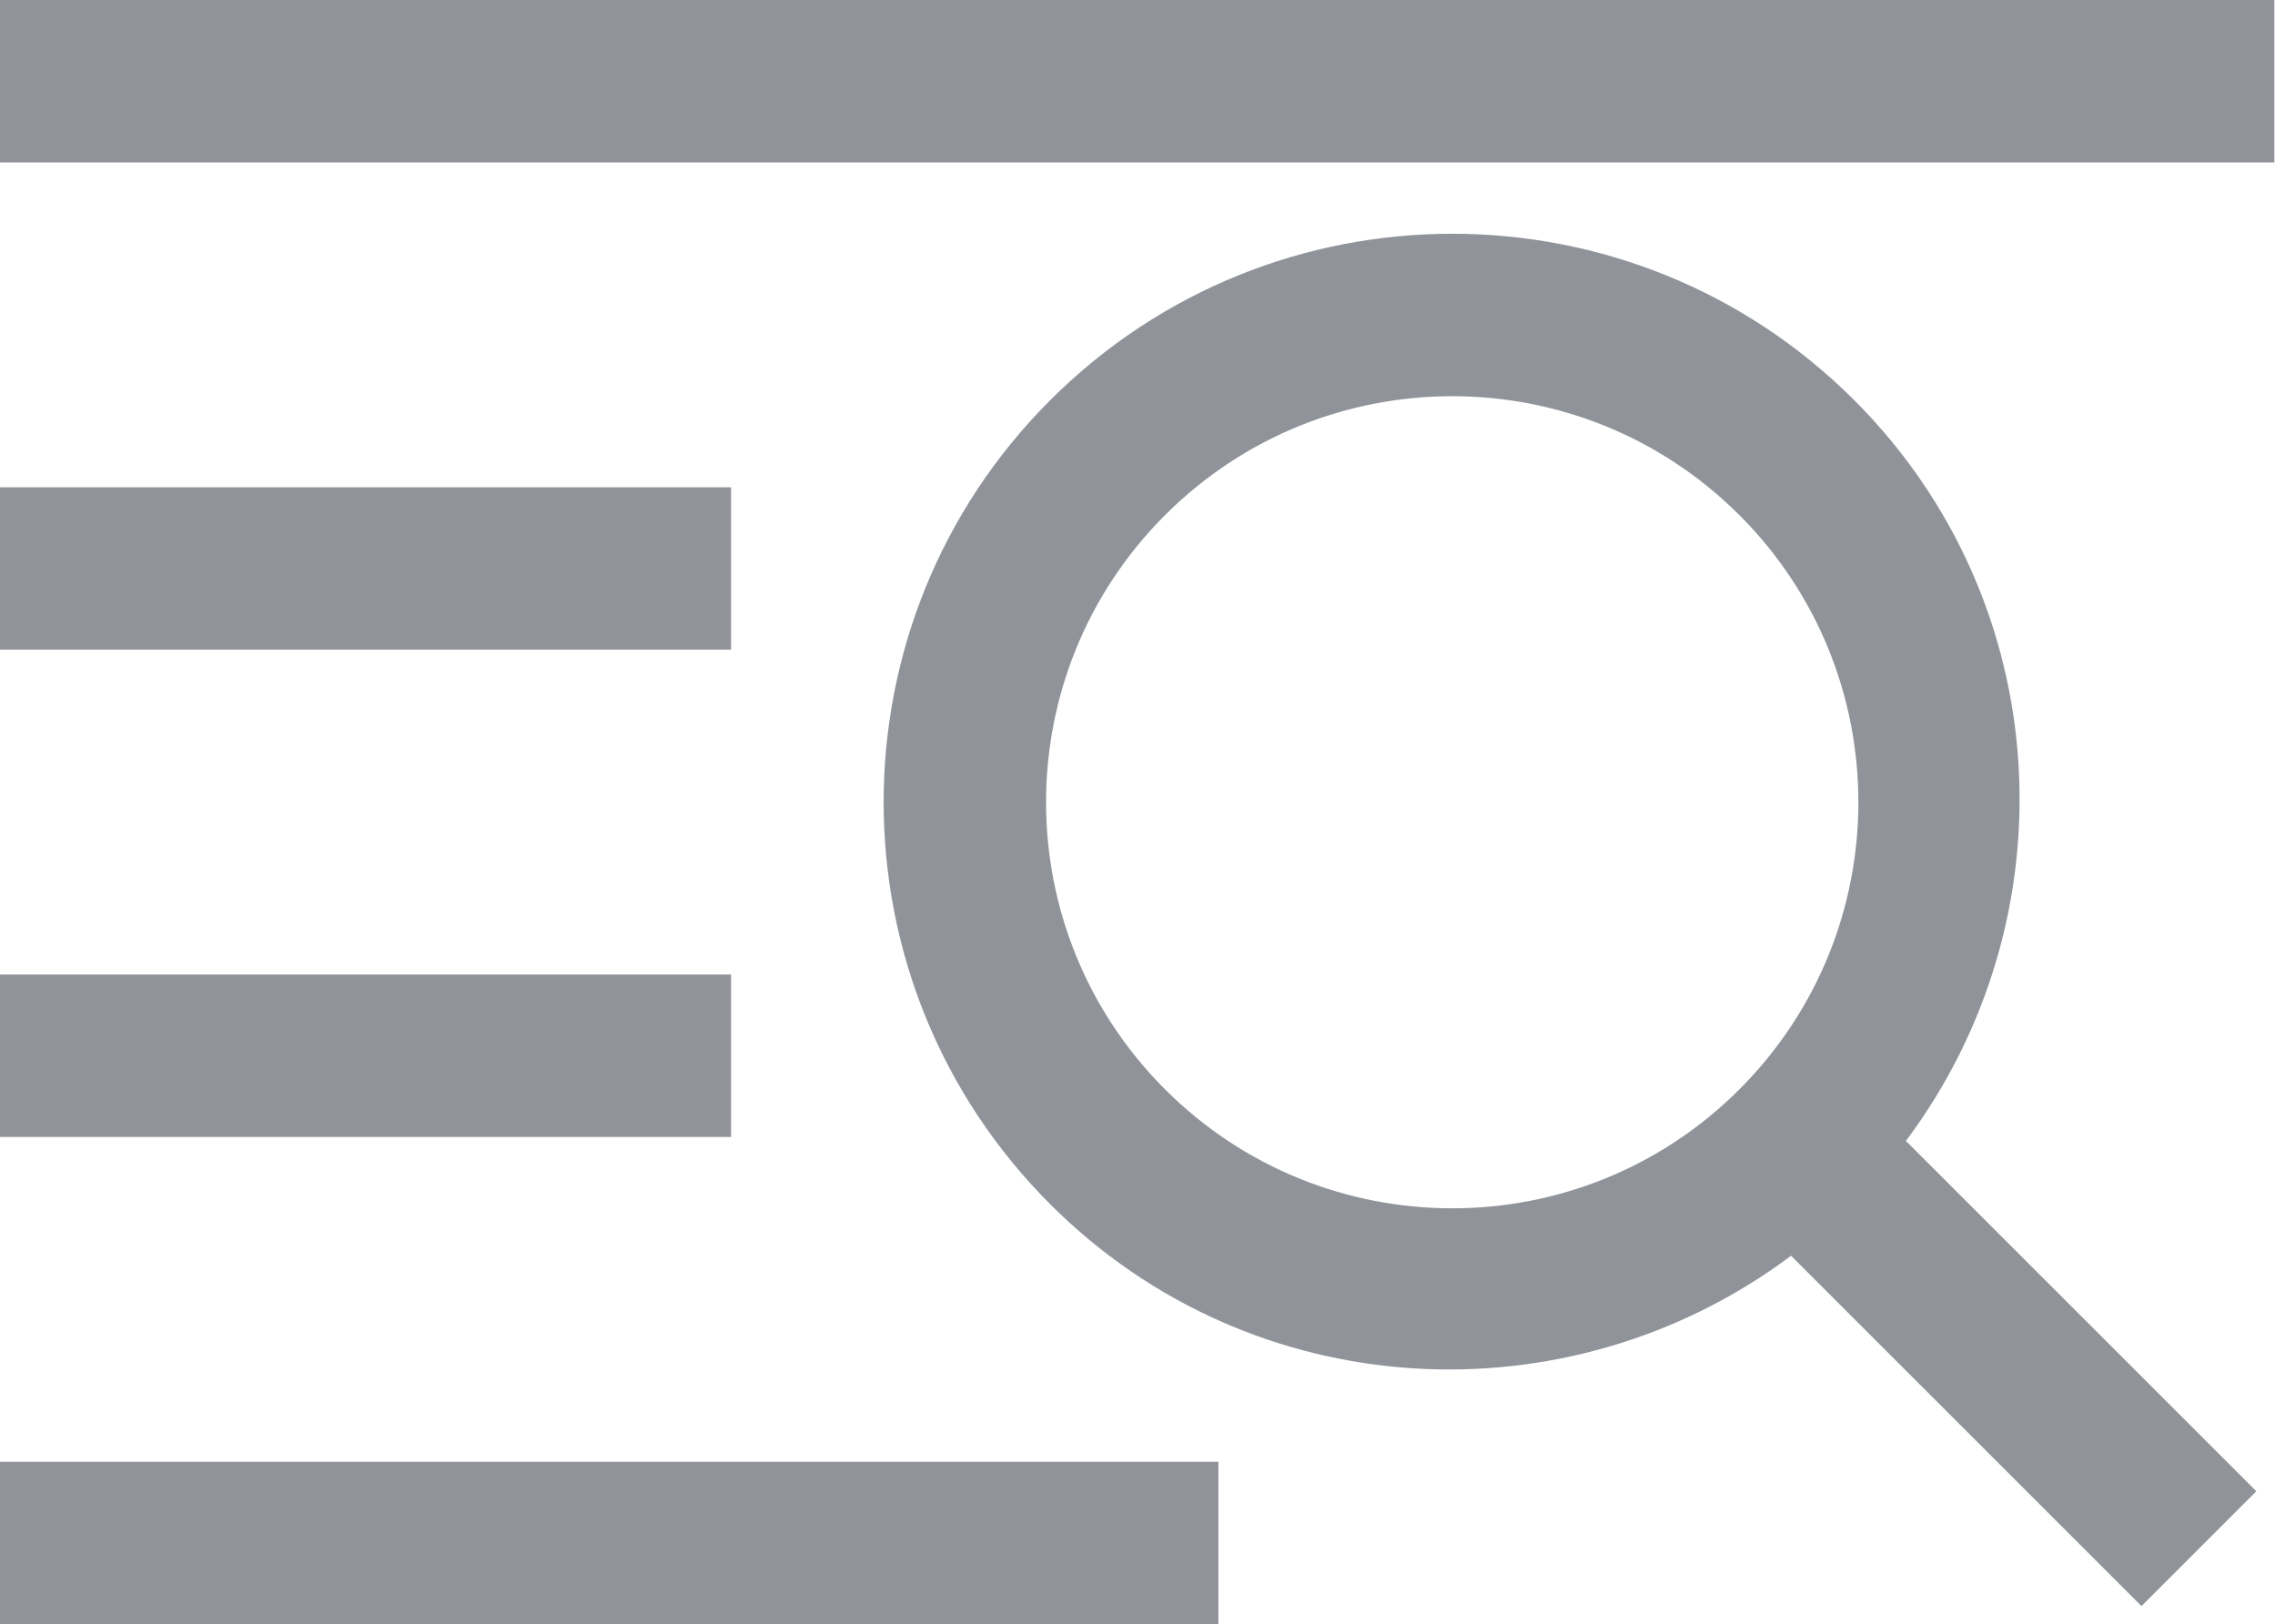 <?xml version="1.0" standalone="no"?><!DOCTYPE svg PUBLIC "-//W3C//DTD SVG 1.1//EN" "http://www.w3.org/Graphics/SVG/1.1/DTD/svg11.dtd"><svg t="1581831328762" class="icon" viewBox="0 0 1434 1024" version="1.1" xmlns="http://www.w3.org/2000/svg" p-id="8029" xmlns:xlink="http://www.w3.org/1999/xlink" width="44.812" height="32"><defs><style type="text/css"></style></defs><path d="M0 102.4 0 0l1433.6 0 0 102.4L0 102.4zM460.8 409.6 0 409.6 0 307.2l460.8 0L460.8 409.6zM460.8 716.8 0 716.8l0-102.4 460.8 0L460.8 716.8zM768 1024 0 1024l0-102.4 768 0L768 1024zM661.965 759.194c-139.981-139.981-139.981-366.899 0-506.88 139.981-139.93 366.899-139.93 506.829 0 127.59 127.59 137.523 326.656 32.563 466.995l220.877 220.877-72.397 72.397-220.877-220.877C988.621 896.717 789.504 886.784 661.965 759.194zM1096.397 686.797c99.994-99.994 99.994-262.093 0-362.035s-262.042-99.994-362.035 0-99.994 262.042 0 362.035C834.355 786.79 996.454 786.79 1096.397 686.797z" p-id="8030" fill="#909399"></path></svg>